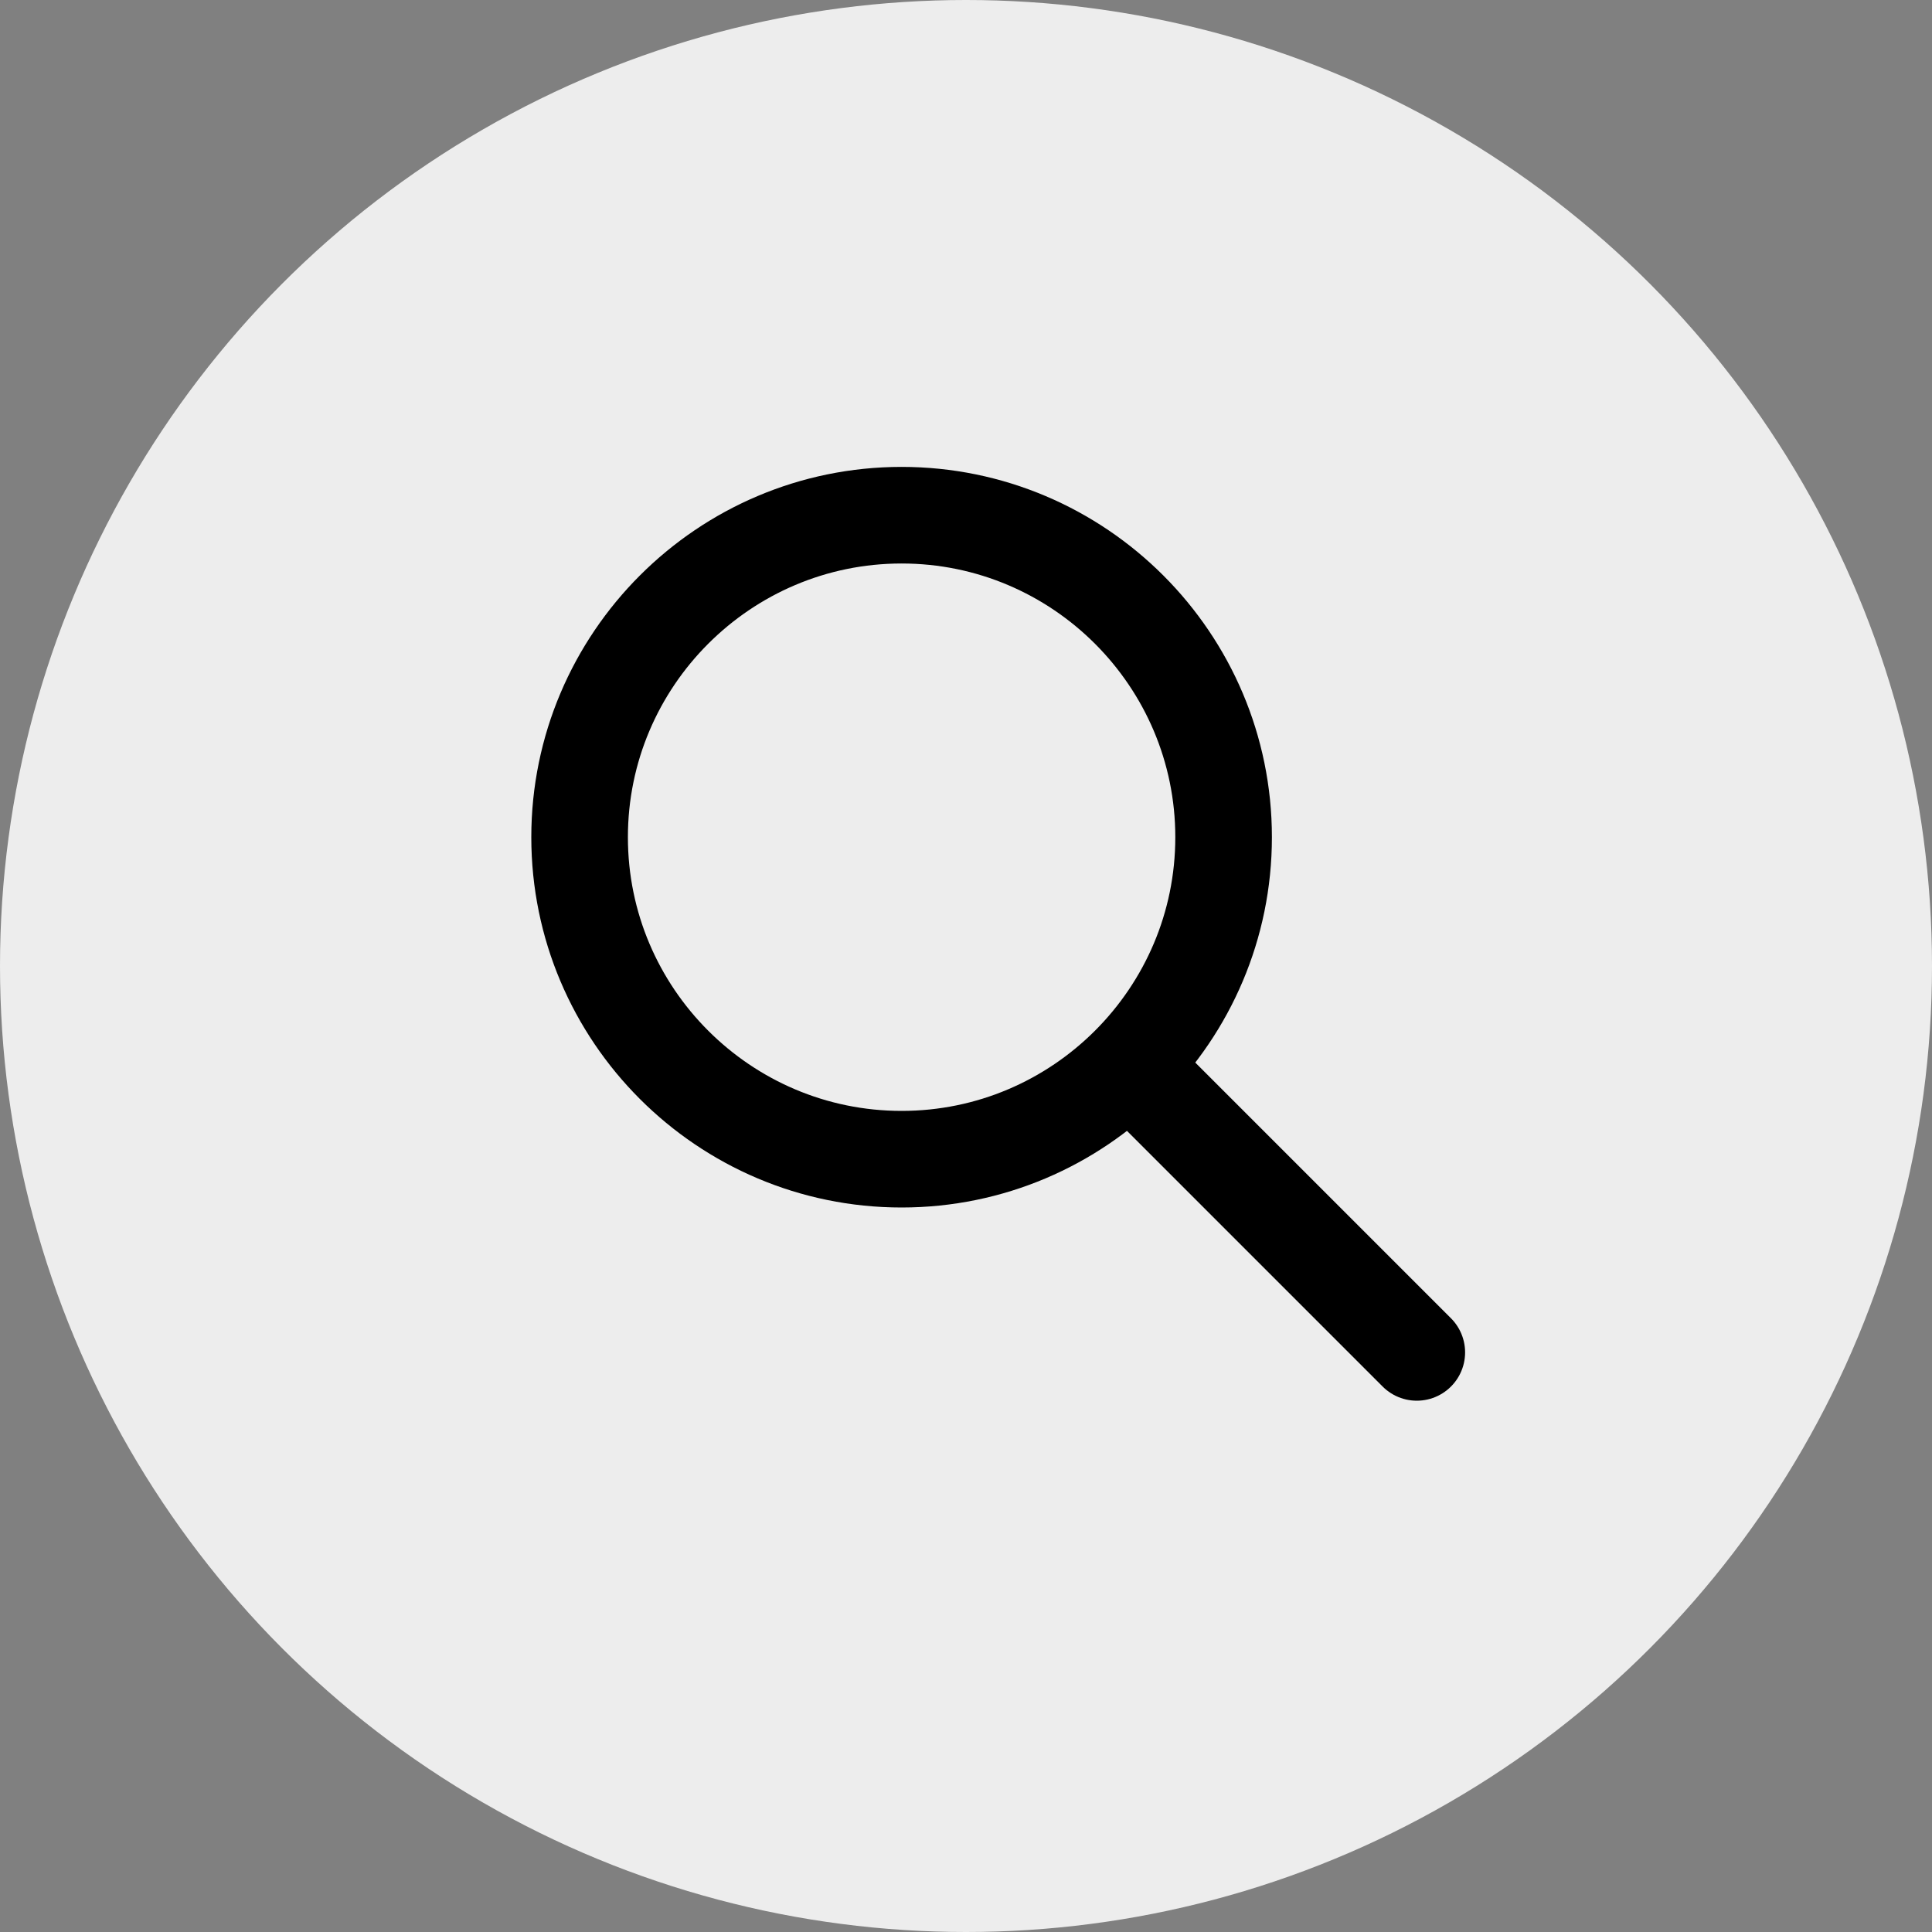 <svg xmlns="http://www.w3.org/2000/svg" width="30" height="30" fill="none" viewBox="0 0 30 30">
    <rect x="0" y="0" width="30" height="30" fill="#808080" stroke="none"/>
    <circle cx="15" cy="15" r="15" fill="#EDEDED"/>
    <path stroke="#000" stroke-width="1.5" d="M14 18c-2.757 0-5-2.242-5-5 0-2.756 2.243-5 5-5s5 2.244 5 5c0 2.758-2.243 5-5 5z"/>
    <path stroke="#000" stroke-linecap="round" stroke-linejoin="round" stroke-miterlimit="10" stroke-width="1.5" d="M18 17l4 4"/>
</svg>
